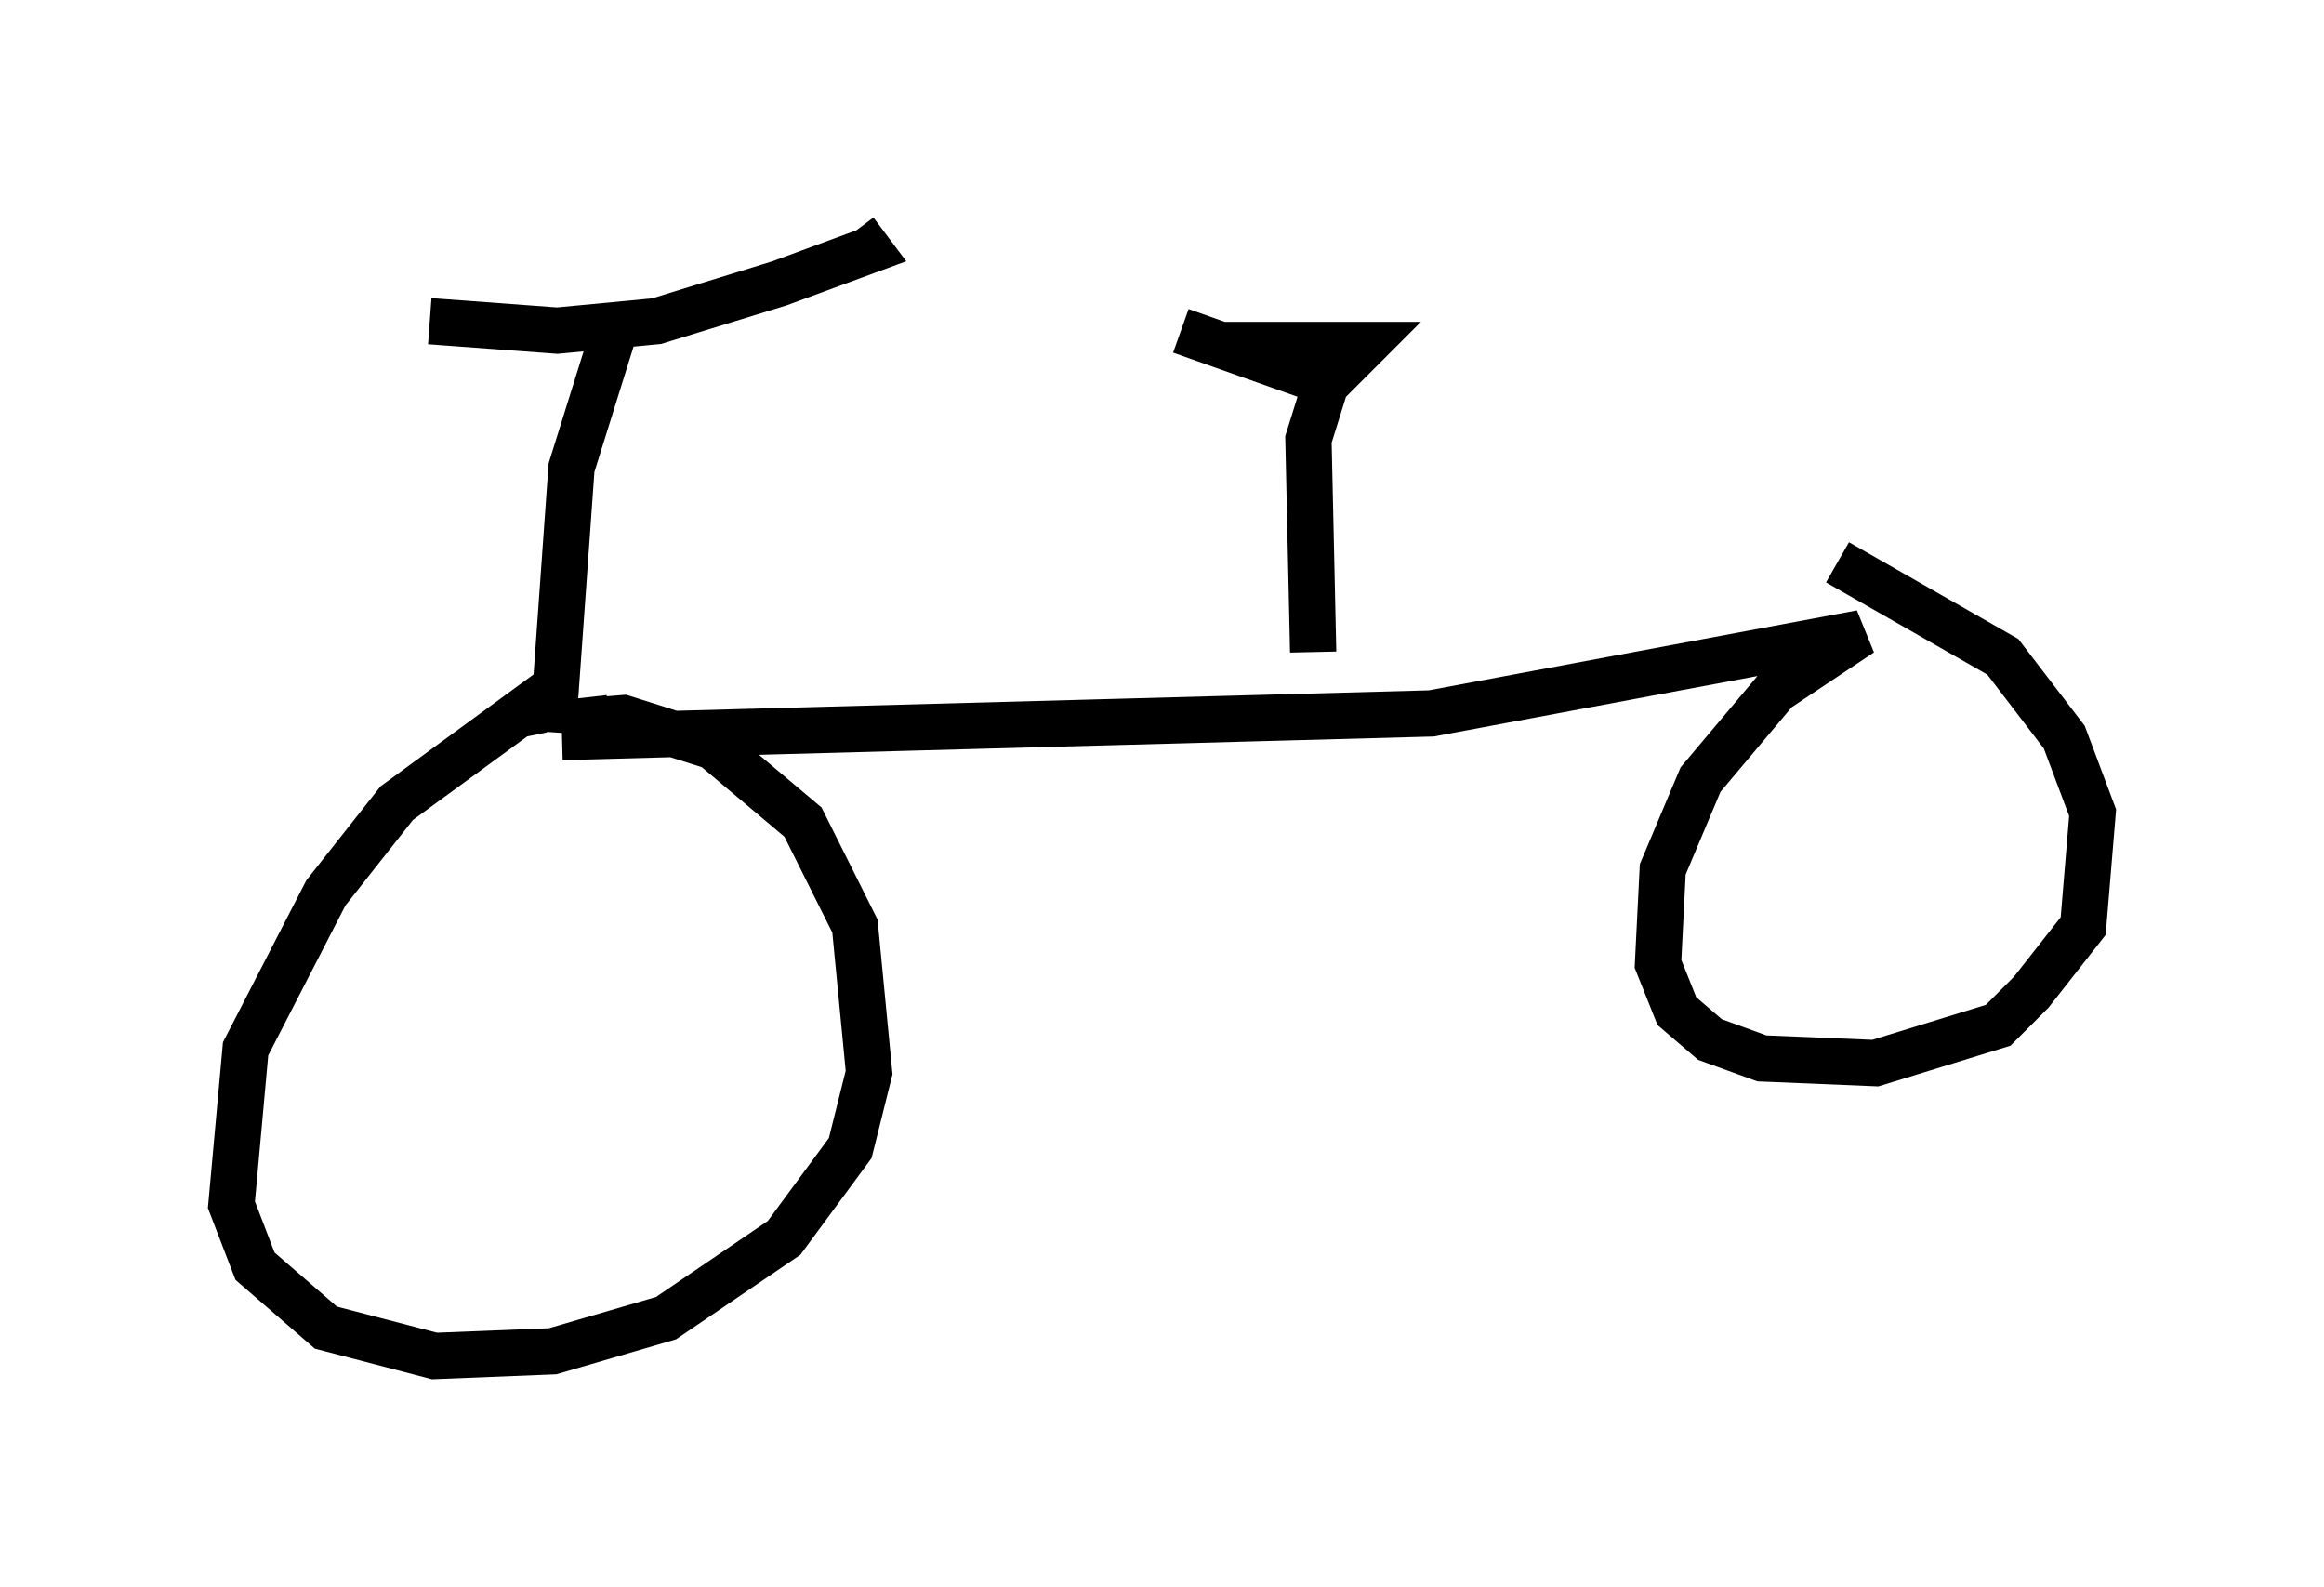 <?xml version="1.0" encoding="utf-8" ?>
<svg baseProfile="full" height="34.296" version="1.1" width="50.221" xmlns="http://www.w3.org/2000/svg" xmlns:ev="http://www.w3.org/2001/xml-events" xmlns:xlink="http://www.w3.org/1999/xlink"><defs /><rect fill="white" height="34.296" width="50.221" x="0" y="0" /><path d="M6.633, 6.021 m2.654, 0.919 l2.756, 0.204 2.144, -0.204 l2.654, -0.817 1.94, -0.715 l-0.306, -0.408 m-5.104, 1.838 l-1.021, 3.267 -0.408, 5.717 m-0.613, 0.102 l-0.102, -0.51 -2.654, 1.94 l-1.531, 1.94 -1.735, 3.369 l-0.306, 3.369 0.51, 1.327 l1.531, 1.327 2.348, 0.613 l2.552, -0.102 2.45, -0.715 l2.552, -1.735 1.429, -1.94 l0.408, -1.633 -0.306, -3.165 l-1.123, -2.246 -1.94, -1.633 l-1.94, -0.613 -1.225, 0.102 l0.919, -0.102 m-1.021, 0.408 l18.784, -0.51 9.29, -1.735 l-1.838, 1.225 -1.633, 1.94 l-0.817, 1.94 -0.102, 2.042 l0.408, 1.021 0.715, 0.613 l1.123, 0.408 2.45, 0.102 l2.654, -0.817 0.715, -0.715 l1.123, -1.429 0.204, -2.45 l-0.613, -1.633 -1.327, -1.735 l-3.573, -2.042 m-14.19, -5.002 l3.165, 1.123 0.817, -0.817 l-3.063, 0.0 2.348, 0.408 l-0.51, 1.633 0.102, 4.594 " fill="none" stroke="black" stroke-width="1" /></svg>
